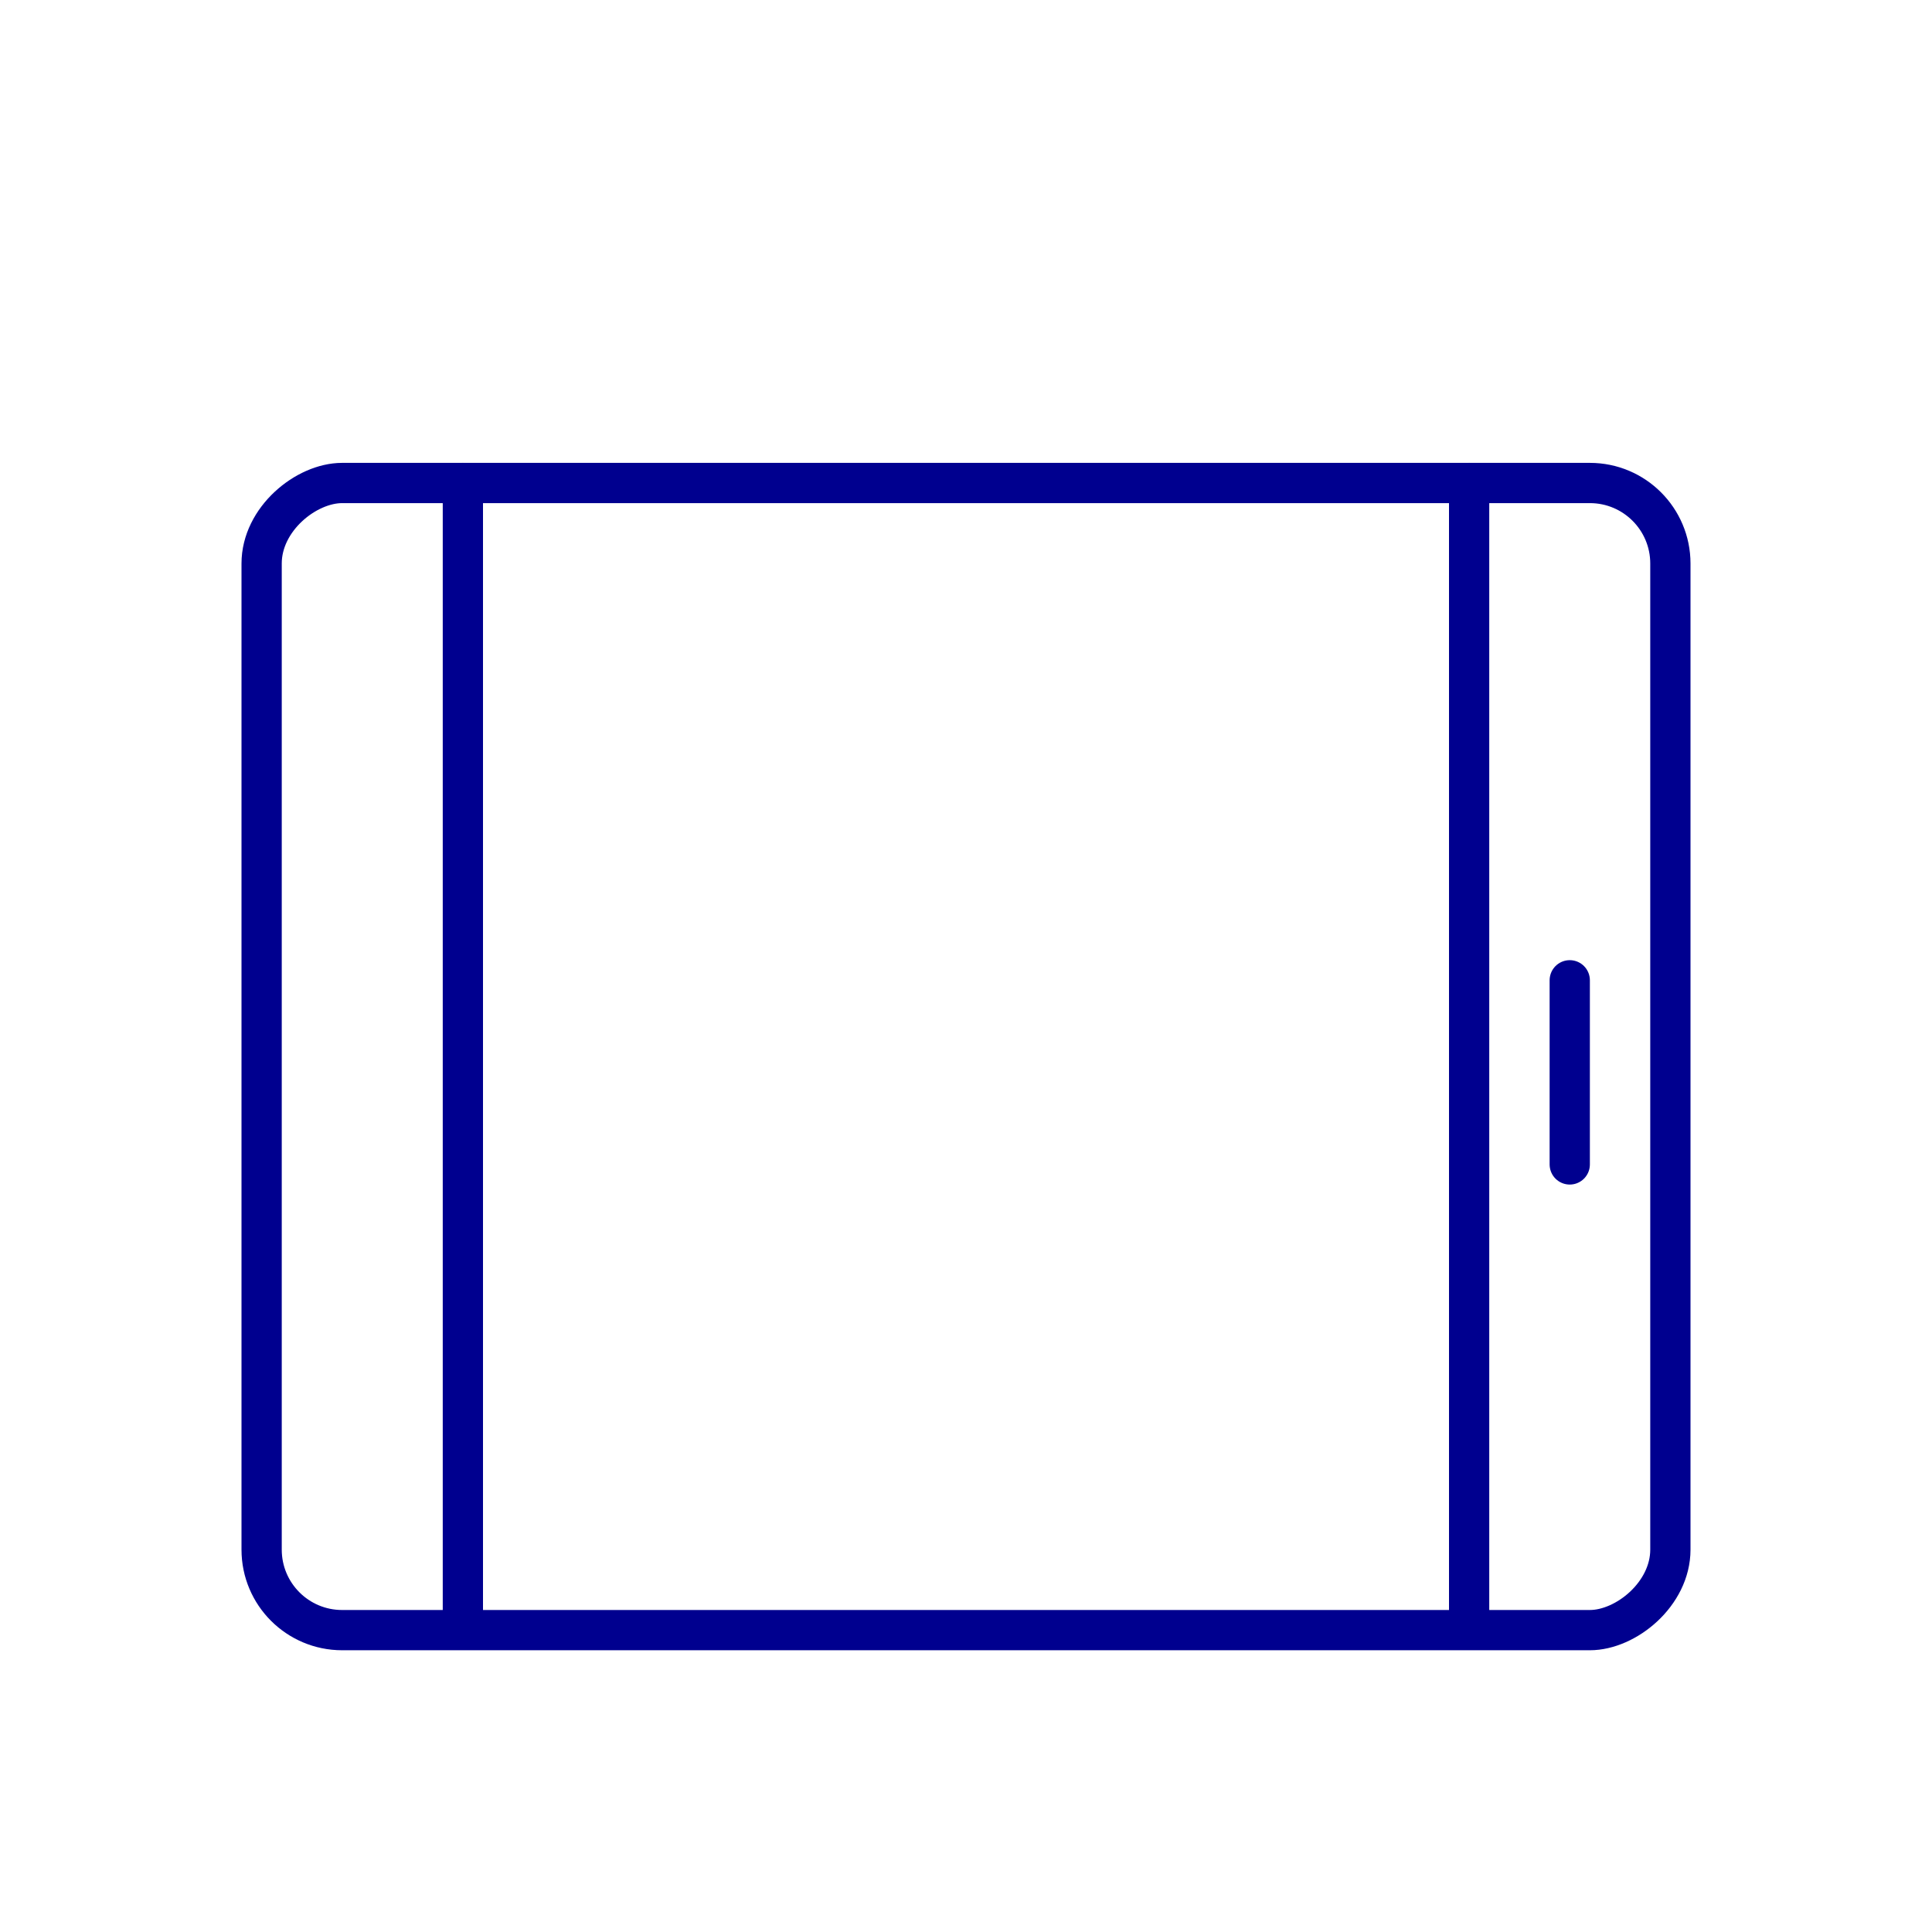 <svg xmlns="http://www.w3.org/2000/svg" viewBox="0 0 96 96"><defs><style>.cls-2{fill:none;stroke:#00008f;stroke-linecap:round;stroke-linejoin:round;stroke-width:2px}</style></defs><g id="Layer_2" data-name="Layer 2"><g id="icons"><path fill="#fff" d="M0 0h96v96H0z"/><rect class="cls-2" x="19.5" y="17.5" width="57" height="70" rx="4" transform="rotate(-90 48 52.5)"/><path class="cls-2" d="M73 24v56M23 24v56M78 48.71v9.15"/></g></g></svg>
